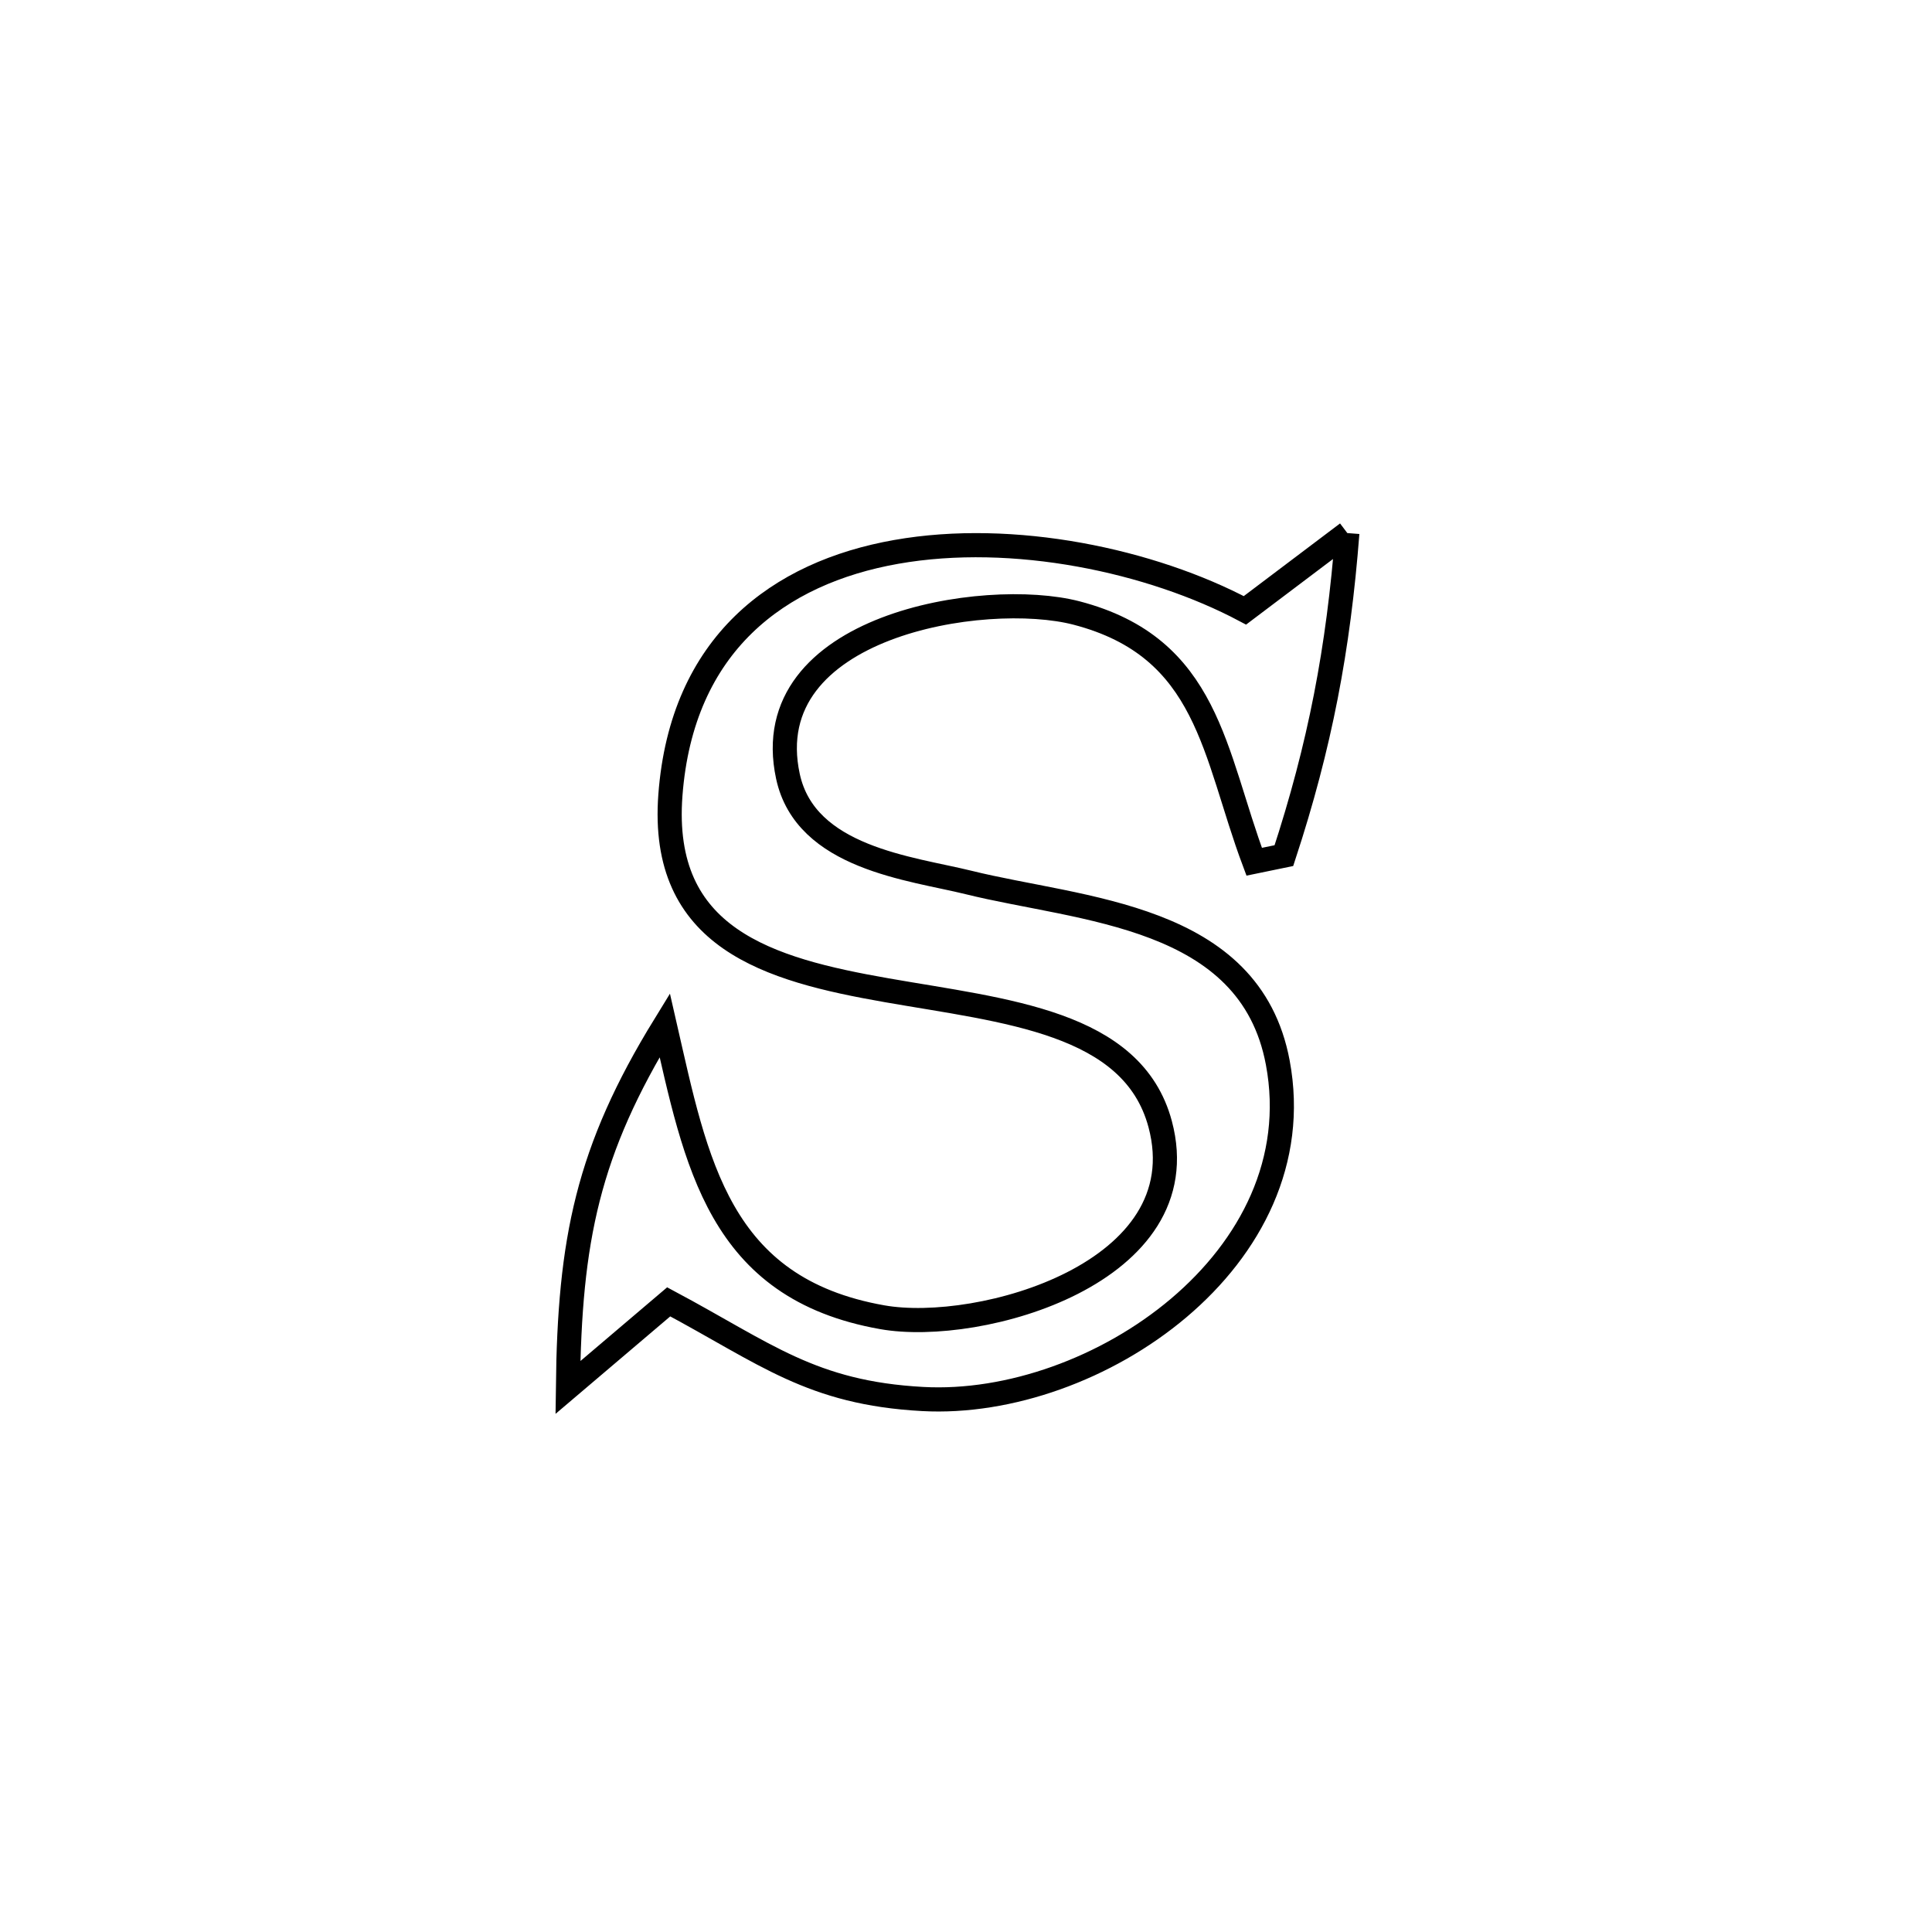 <svg xmlns="http://www.w3.org/2000/svg" viewBox="0.0 0.0 24.0 24.0" height="200px" width="200px"><path fill="none" stroke="black" stroke-width=".3" stroke-opacity="1.0"  filling="0" d="M16.737 6.622 L16.737 6.622 C16.626 8.062 16.398 9.26 15.949 10.629 L15.949 10.629 C15.826 10.655 15.703 10.68 15.58 10.705 L15.58 10.705 C15.076 9.36 15.018 8.044 13.373 7.615 C12.235 7.319 9.384 7.766 9.788 9.644 C10.007 10.661 11.317 10.786 12.03 10.962 C13.431 11.309 15.527 11.351 15.873 13.2 C16.33 15.639 13.605 17.496 11.462 17.379 C10.08 17.304 9.513 16.816 8.307 16.172 L8.307 16.172 C7.89 16.527 7.473 16.881 7.055 17.236 L7.055 17.236 C7.076 15.403 7.297 14.298 8.258 12.735 L8.258 12.735 C8.649 14.443 8.923 16.003 10.959 16.363 C12.17 16.578 14.906 15.813 14.412 13.964 C14.071 12.689 12.483 12.559 11.014 12.301 C9.545 12.044 8.194 11.659 8.328 9.876 C8.47 7.997 9.673 7.114 11.132 6.856 C12.59 6.598 14.303 6.965 15.465 7.582 L15.465 7.582 C15.889 7.262 16.313 6.942 16.737 6.622 L16.737 6.622"></path></svg>